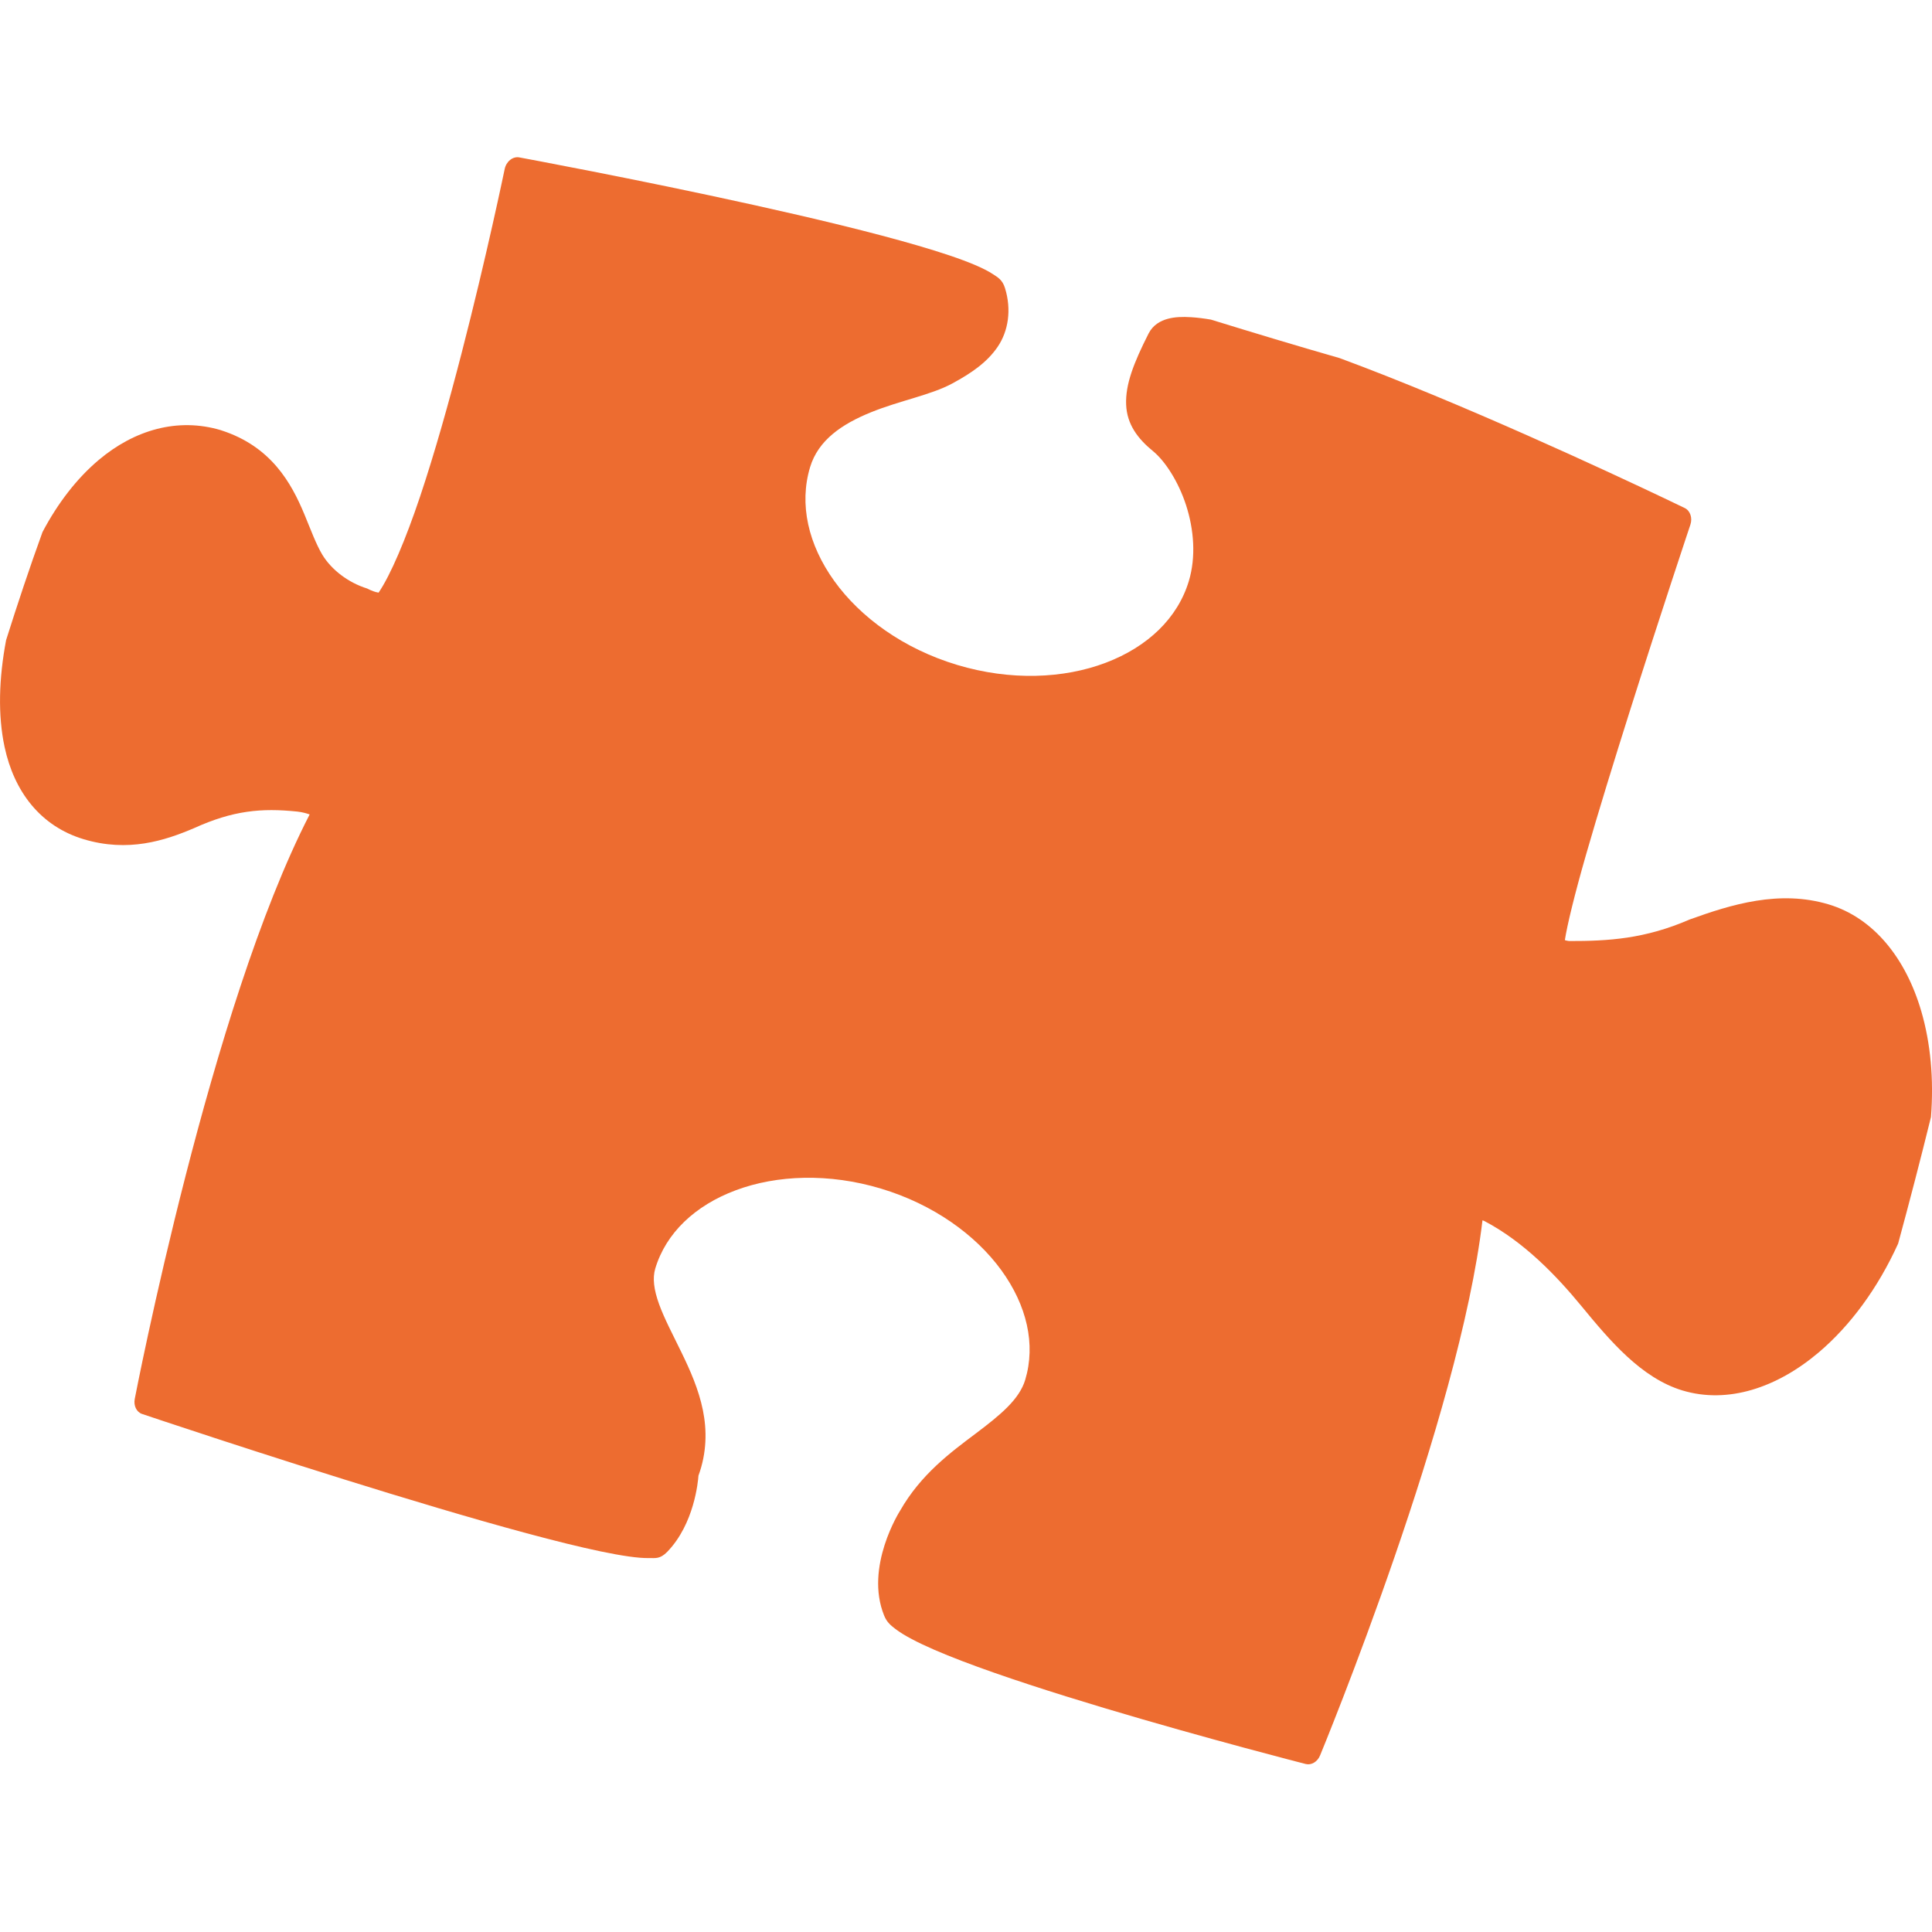<?xml version='1.0' encoding='UTF-8'?>
<svg xmlns="http://www.w3.org/2000/svg" xmlns:xlink="http://www.w3.org/1999/xlink" xmlns:serif="http://www.serif.com/" viewBox="0 0 128 128" version="1.1" xml:space="preserve" style="fill-rule:evenodd;clip-rule:evenodd;stroke-linejoin:round;stroke-miterlimit:2;">
    <path id="path10" d="M2.816,35.25C3.833,33.325 5.092,31.698 6.53,30.483C8.895,28.485 11.772,27.64 14.649,28.505L14.661,28.511C17.967,29.576 19.302,31.999 20.166,34.074C20.597,35.112 20.94,36.062 21.361,36.762C21.966,37.752 23.074,38.601 24.321,38.989C24.596,39.134 24.883,39.235 25.042,39.255C25.083,39.26 25.071,39.262 25.082,39.265C25.875,38.102 26.874,35.745 27.82,32.931C28.79,30.042 29.74,26.657 30.573,23.433C32.24,16.987 33.437,11.197 33.437,11.197C33.541,10.695 33.975,10.35 34.402,10.428C34.402,10.428 42.129,11.852 49.956,13.584C53.869,14.45 57.807,15.391 60.834,16.277C62.348,16.719 63.633,17.146 64.593,17.554C65.073,17.758 65.47,17.956 65.794,18.169C66.118,18.383 66.415,18.541 66.585,19.091C67.025,20.516 66.808,21.938 66.093,22.985C65.377,24.033 64.318,24.74 63.096,25.404C61.686,26.17 59.613,26.538 57.696,27.318C55.779,28.098 54.214,29.156 53.671,30.948C52.933,33.401 53.538,36.08 55.276,38.496C57.013,40.912 59.871,42.986 63.41,44.051C66.95,45.116 70.478,44.965 73.26,43.908C76.043,42.852 78.026,40.949 78.764,38.496C79.247,36.887 79.099,35.076 78.584,33.481C78.069,31.886 77.176,30.532 76.395,29.894C75.388,29.071 74.658,28.12 74.609,26.795C74.56,25.47 75.101,24.063 76.094,22.102C76.385,21.526 76.892,21.252 77.362,21.124C77.832,20.996 78.34,20.979 78.923,21.016C79.323,21.041 79.757,21.095 80.224,21.174C83.061,22.05 85.903,22.908 88.753,23.725C90.79,24.477 92.936,25.331 95.065,26.214C103.469,29.701 111.619,33.659 111.619,33.659C111.981,33.835 112.143,34.312 111.992,34.762C111.992,34.762 110.006,40.7 107.959,47.177C106.935,50.415 105.895,53.788 105.083,56.611C104.321,59.26 103.827,61.3 103.676,62.286C103.768,62.309 103.823,62.334 103.95,62.346C106.562,62.351 108.985,62.204 111.933,60.923C114.701,59.923 117.886,58.937 121.158,59.92C124.15,60.82 126.273,63.506 127.292,67.004C127.902,69.094 128.129,71.484 127.932,74.004C127.242,76.809 126.514,79.604 125.757,82.389C124.411,85.36 122.573,87.84 120.495,89.6C117.715,91.955 114.463,93.023 111.472,92.123L111.469,92.123C108.739,91.297 106.663,88.828 104.767,86.523C103.132,84.536 100.964,82.267 98.338,80.894C98.283,80.866 98.271,80.872 98.218,80.849C97.437,87.421 94.859,95.996 92.399,103.13C89.848,110.528 87.457,116.305 87.457,116.305C87.284,116.725 86.88,116.965 86.507,116.87C86.507,116.87 79.906,115.183 73.163,113.163C69.792,112.153 66.386,111.06 63.735,110.046C62.409,109.539 61.274,109.053 60.408,108.594C59.974,108.364 59.609,108.143 59.308,107.911C59.007,107.679 58.753,107.469 58.58,107.044C57.262,103.81 59.618,100.111 59.634,100.087C61.015,97.668 62.988,96.222 64.638,94.98C66.289,93.737 67.532,92.713 67.923,91.419C68.63,89.067 68.036,86.484 66.333,84.144C64.629,81.805 61.831,79.79 58.37,78.749C54.909,77.708 51.464,77.844 48.752,78.856C46.041,79.867 44.12,81.694 43.412,84.046L43.412,84.048C43.223,84.68 43.32,85.447 43.666,86.404C44.012,87.361 44.589,88.448 45.157,89.617C45.725,90.786 46.287,92.043 46.569,93.43C46.841,94.767 46.829,96.254 46.275,97.762C46.248,98.145 46.001,100.959 44.209,102.81C43.722,103.313 43.403,103.218 43.016,103.226C42.628,103.235 42.177,103.193 41.639,103.117C40.562,102.964 39.154,102.664 37.512,102.26C34.228,101.452 30.019,100.23 25.858,98.959C17.536,96.418 9.414,93.679 9.414,93.679C9.048,93.556 8.841,93.134 8.927,92.686C8.927,92.686 10.2,86.056 12.306,77.86C14.364,69.847 17.205,60.388 20.515,53.959C20.311,53.889 20.058,53.809 19.697,53.769C17.31,53.523 15.44,53.695 12.852,54.869C10.914,55.694 8.495,56.485 5.546,55.601C2.665,54.735 0.93,52.427 0.302,49.48C-0.147,47.374 -0.076,44.957 0.404,42.409C1.164,40.004 1.959,37.612 2.816,35.25Z" style="fill:rgb(237,108,48);fill-rule:nonzero;"/>
</svg>
